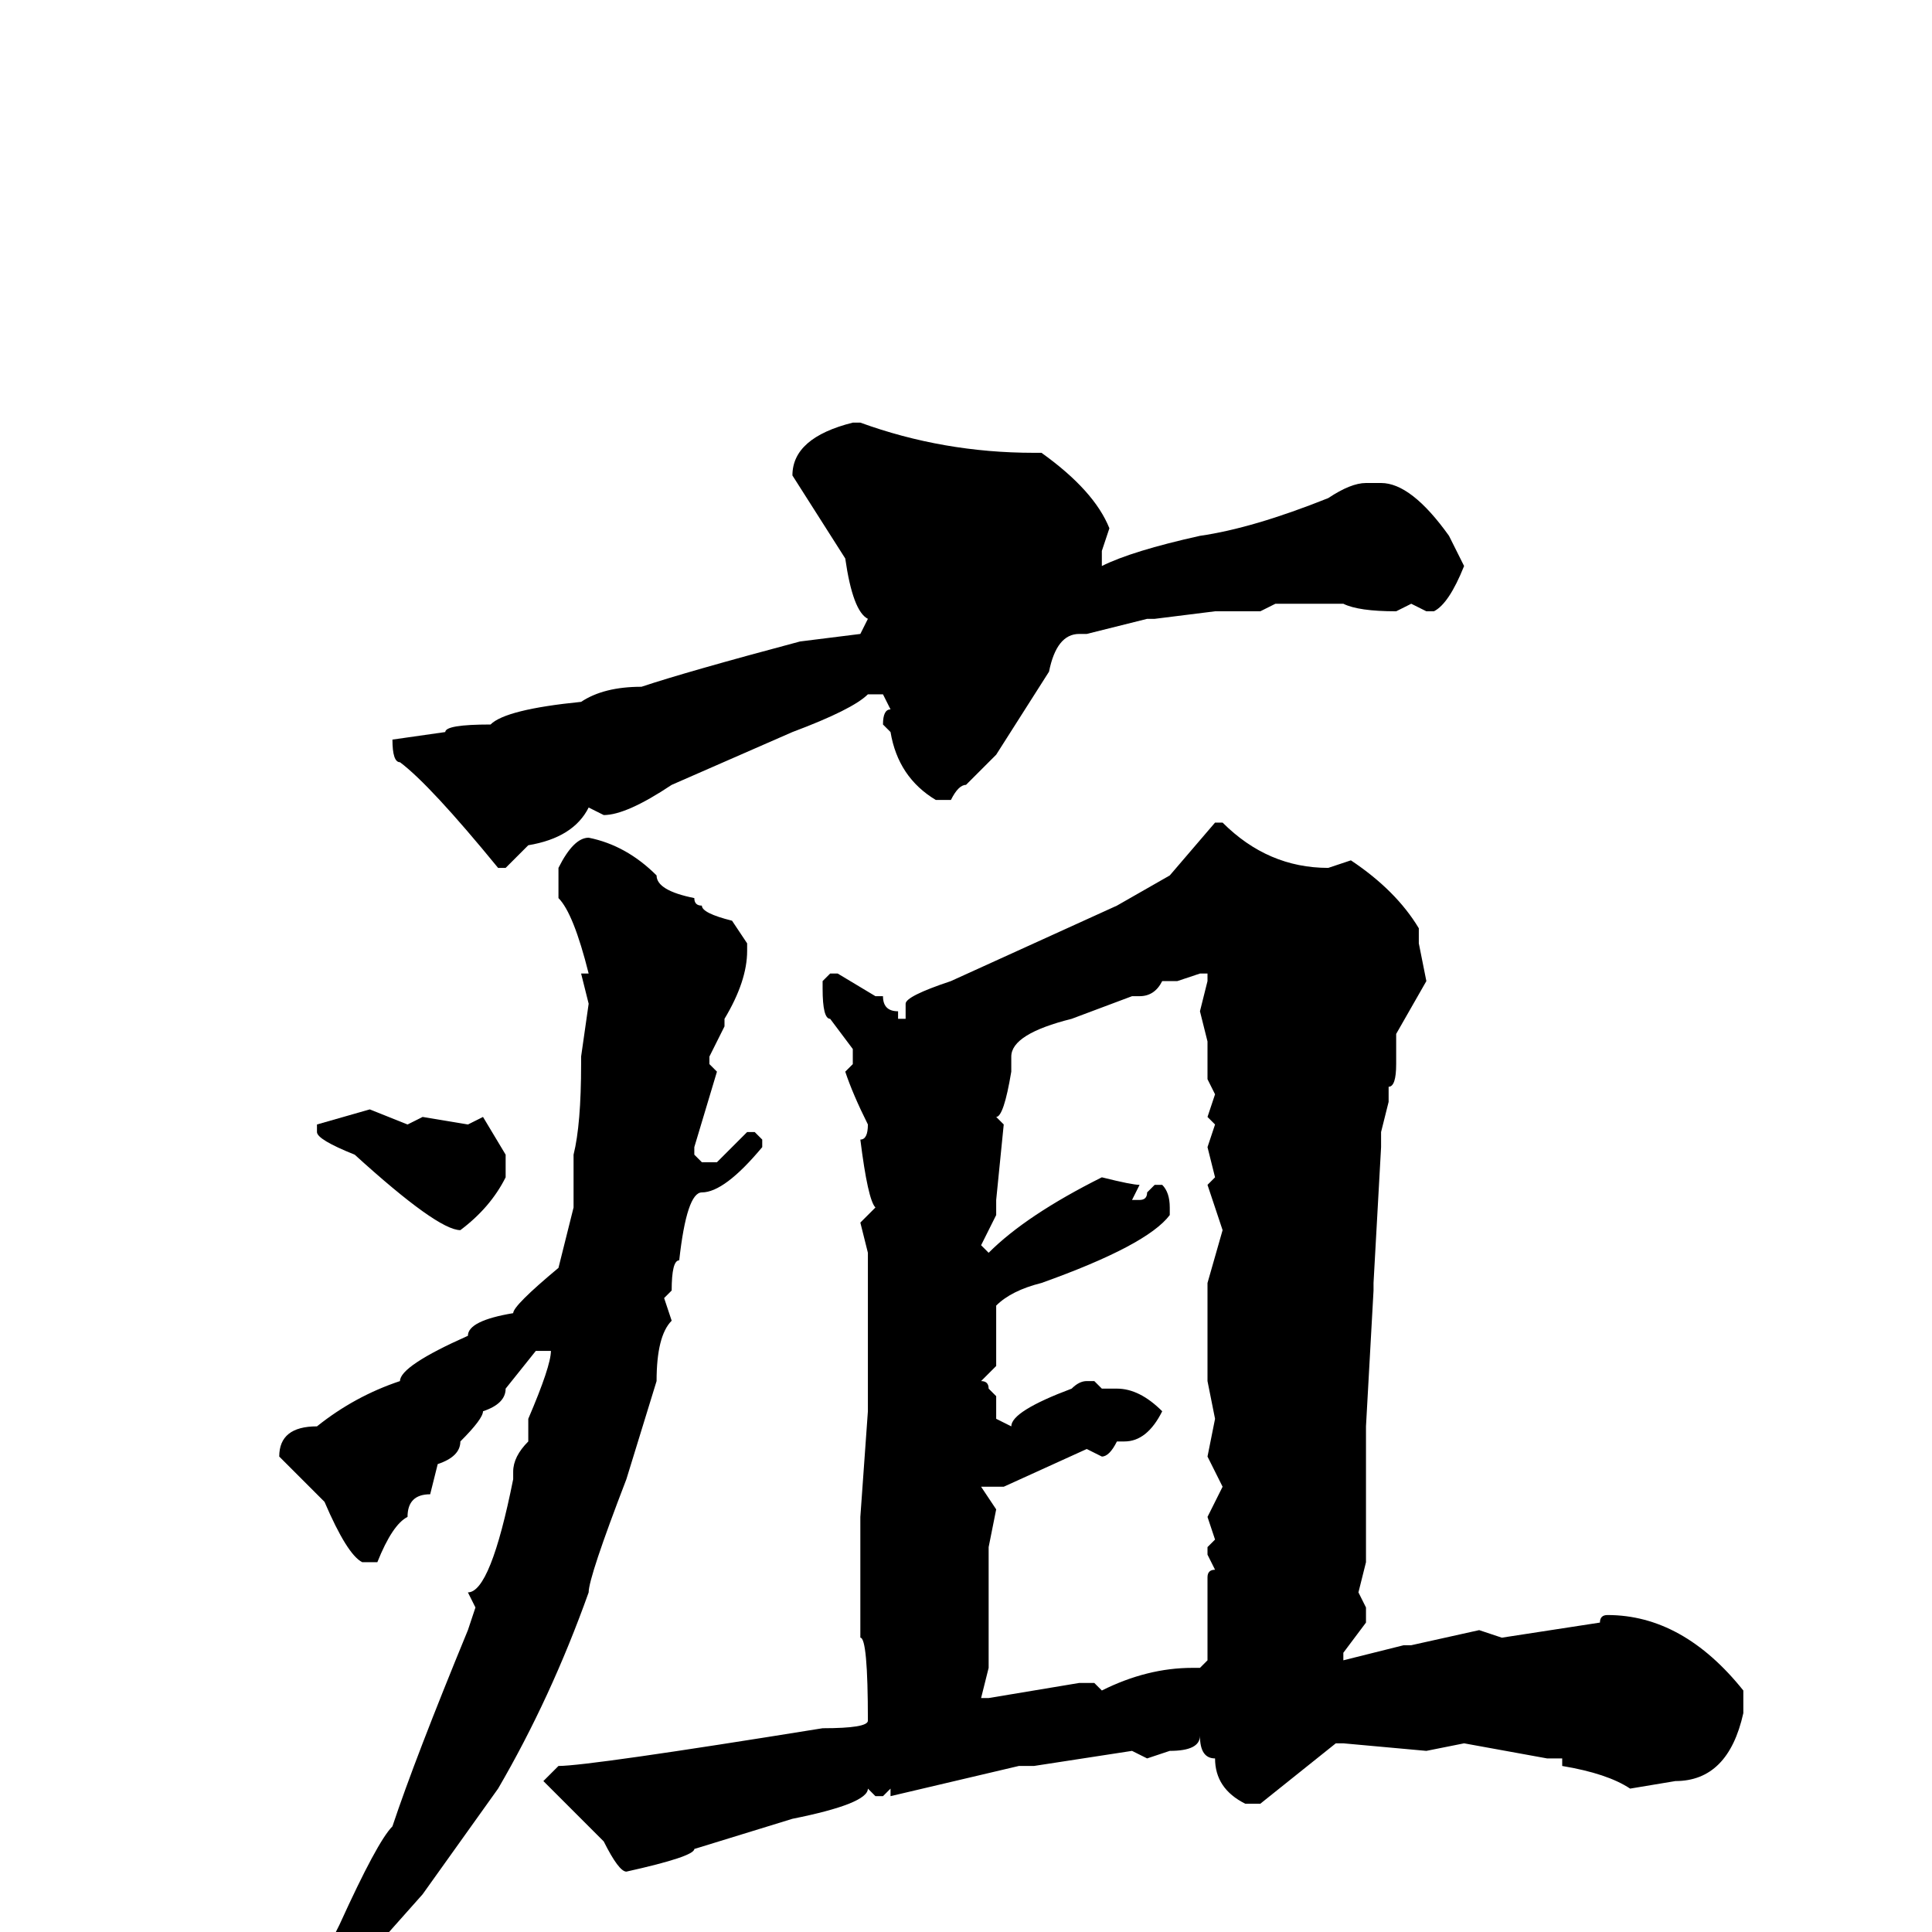 <svg xmlns="http://www.w3.org/2000/svg" viewBox="0 -256 256 256">
	<path fill="#000000" d="M113 -200H114Q125 -196 137 -196H138Q145 -191 147 -186L146 -183V-182V-181Q150 -183 159 -185Q166 -186 176 -190Q179 -192 181 -192H183Q187 -192 192 -185L194 -181Q192 -176 190 -175H189L187 -176L185 -175Q180 -175 178 -176H176H172H170H169L167 -175H162H161L153 -174H152L144 -172H143Q140 -172 139 -167L132 -156L128 -152Q127 -152 126 -150H124Q119 -153 118 -159L117 -160Q117 -162 118 -162L117 -164H115Q113 -162 105 -159L89 -152Q83 -148 80 -148L78 -149Q76 -145 70 -144L67 -141H66Q57 -152 53 -155Q52 -155 52 -158L59 -159Q59 -160 65 -160Q67 -162 77 -163Q80 -165 85 -165Q91 -167 106 -171L114 -172L115 -174Q113 -175 112 -182L105 -193Q105 -198 113 -200ZM161 -147H162Q168 -141 176 -141L179 -142Q185 -138 188 -133V-131L189 -126L185 -119V-115Q185 -112 184 -112V-110L183 -106V-104L182 -86V-85L181 -67V-64V-59V-50V-49L180 -45L181 -43V-41L178 -37V-36L186 -38H187L196 -40L199 -39L212 -41Q212 -42 213 -42Q223 -42 231 -32V-30V-29Q229 -20 222 -20L216 -19Q213 -21 207 -22V-23H205L194 -25L189 -24L178 -25H177L167 -17H165Q161 -19 161 -23Q159 -23 159 -26Q159 -24 155 -24L152 -23L150 -24L137 -22H135L118 -18V-19L117 -18H116L115 -19Q115 -17 105 -15L92 -11Q92 -10 83 -8Q82 -8 80 -12L72 -20L74 -22Q78 -22 109 -27Q115 -27 115 -28Q115 -39 114 -39V-51V-53V-55L115 -69V-71V-75V-76V-78V-90L114 -94L116 -96Q115 -97 114 -105Q115 -105 115 -107Q113 -111 112 -114L113 -115V-117L110 -121Q109 -121 109 -125V-126L110 -127H111L116 -124H117Q117 -122 119 -122V-121H120V-123Q120 -124 126 -126L148 -136L155 -140ZM78 -145Q83 -144 87 -140Q87 -138 92 -137Q92 -136 93 -136Q93 -135 97 -134L99 -131V-130Q99 -126 96 -121V-120L94 -116V-115L95 -114L92 -104V-103L93 -102H95L99 -106H100L101 -105V-104Q96 -98 93 -98Q91 -98 90 -89Q89 -89 89 -85L88 -84L89 -81Q87 -79 87 -73L83 -60Q78 -47 78 -45Q73 -31 66 -19L56 -5L48 4Q48 7 30 21Q29 21 26 24H25L24 23L38 10Q38 9 42 5L45 -1Q50 -12 52 -14Q55 -23 62 -40L63 -43L62 -45Q65 -45 68 -60H69H68V-61Q68 -63 70 -65V-68Q73 -75 73 -77H71L67 -72Q67 -70 64 -69Q64 -68 61 -65Q61 -63 58 -62L57 -58Q54 -58 54 -55Q52 -54 50 -49H48Q46 -50 43 -57L37 -63Q37 -67 42 -67Q47 -71 53 -73Q53 -75 62 -79Q62 -81 68 -82Q68 -83 74 -88L76 -96V-103Q77 -107 77 -115V-116L78 -123L77 -127H78Q76 -135 74 -137V-141Q76 -145 78 -145ZM156 -126H154Q153 -124 151 -124H150L142 -121Q134 -119 134 -116V-114Q133 -108 132 -108L133 -107L132 -97V-95L130 -91L131 -90Q136 -95 146 -100Q150 -99 151 -99L150 -97H151Q152 -97 152 -98L153 -99H154Q155 -98 155 -96V-95Q152 -91 138 -86Q134 -85 132 -83V-75L130 -73Q131 -73 131 -72L132 -71V-69V-68L134 -67Q134 -69 142 -72Q143 -73 144 -73H145L146 -72H148Q151 -72 154 -69Q152 -65 149 -65H148Q147 -63 146 -63L144 -64L133 -59H132H131H130L132 -56L131 -51V-35L130 -31H131L143 -33H145L146 -32Q152 -35 158 -35H159L160 -36V-47Q160 -48 161 -48L160 -50V-51L161 -52L160 -55L162 -59L160 -63L161 -68L160 -73V-78V-82V-85V-86L162 -93L160 -99L161 -100L160 -104L161 -107L160 -108L161 -111L160 -113V-118L159 -122L160 -126V-127H159ZM49 -109L54 -107L56 -108L62 -107L64 -108L67 -103V-100Q65 -96 61 -93Q58 -93 47 -103Q42 -105 42 -106V-107Z"/>
</svg>